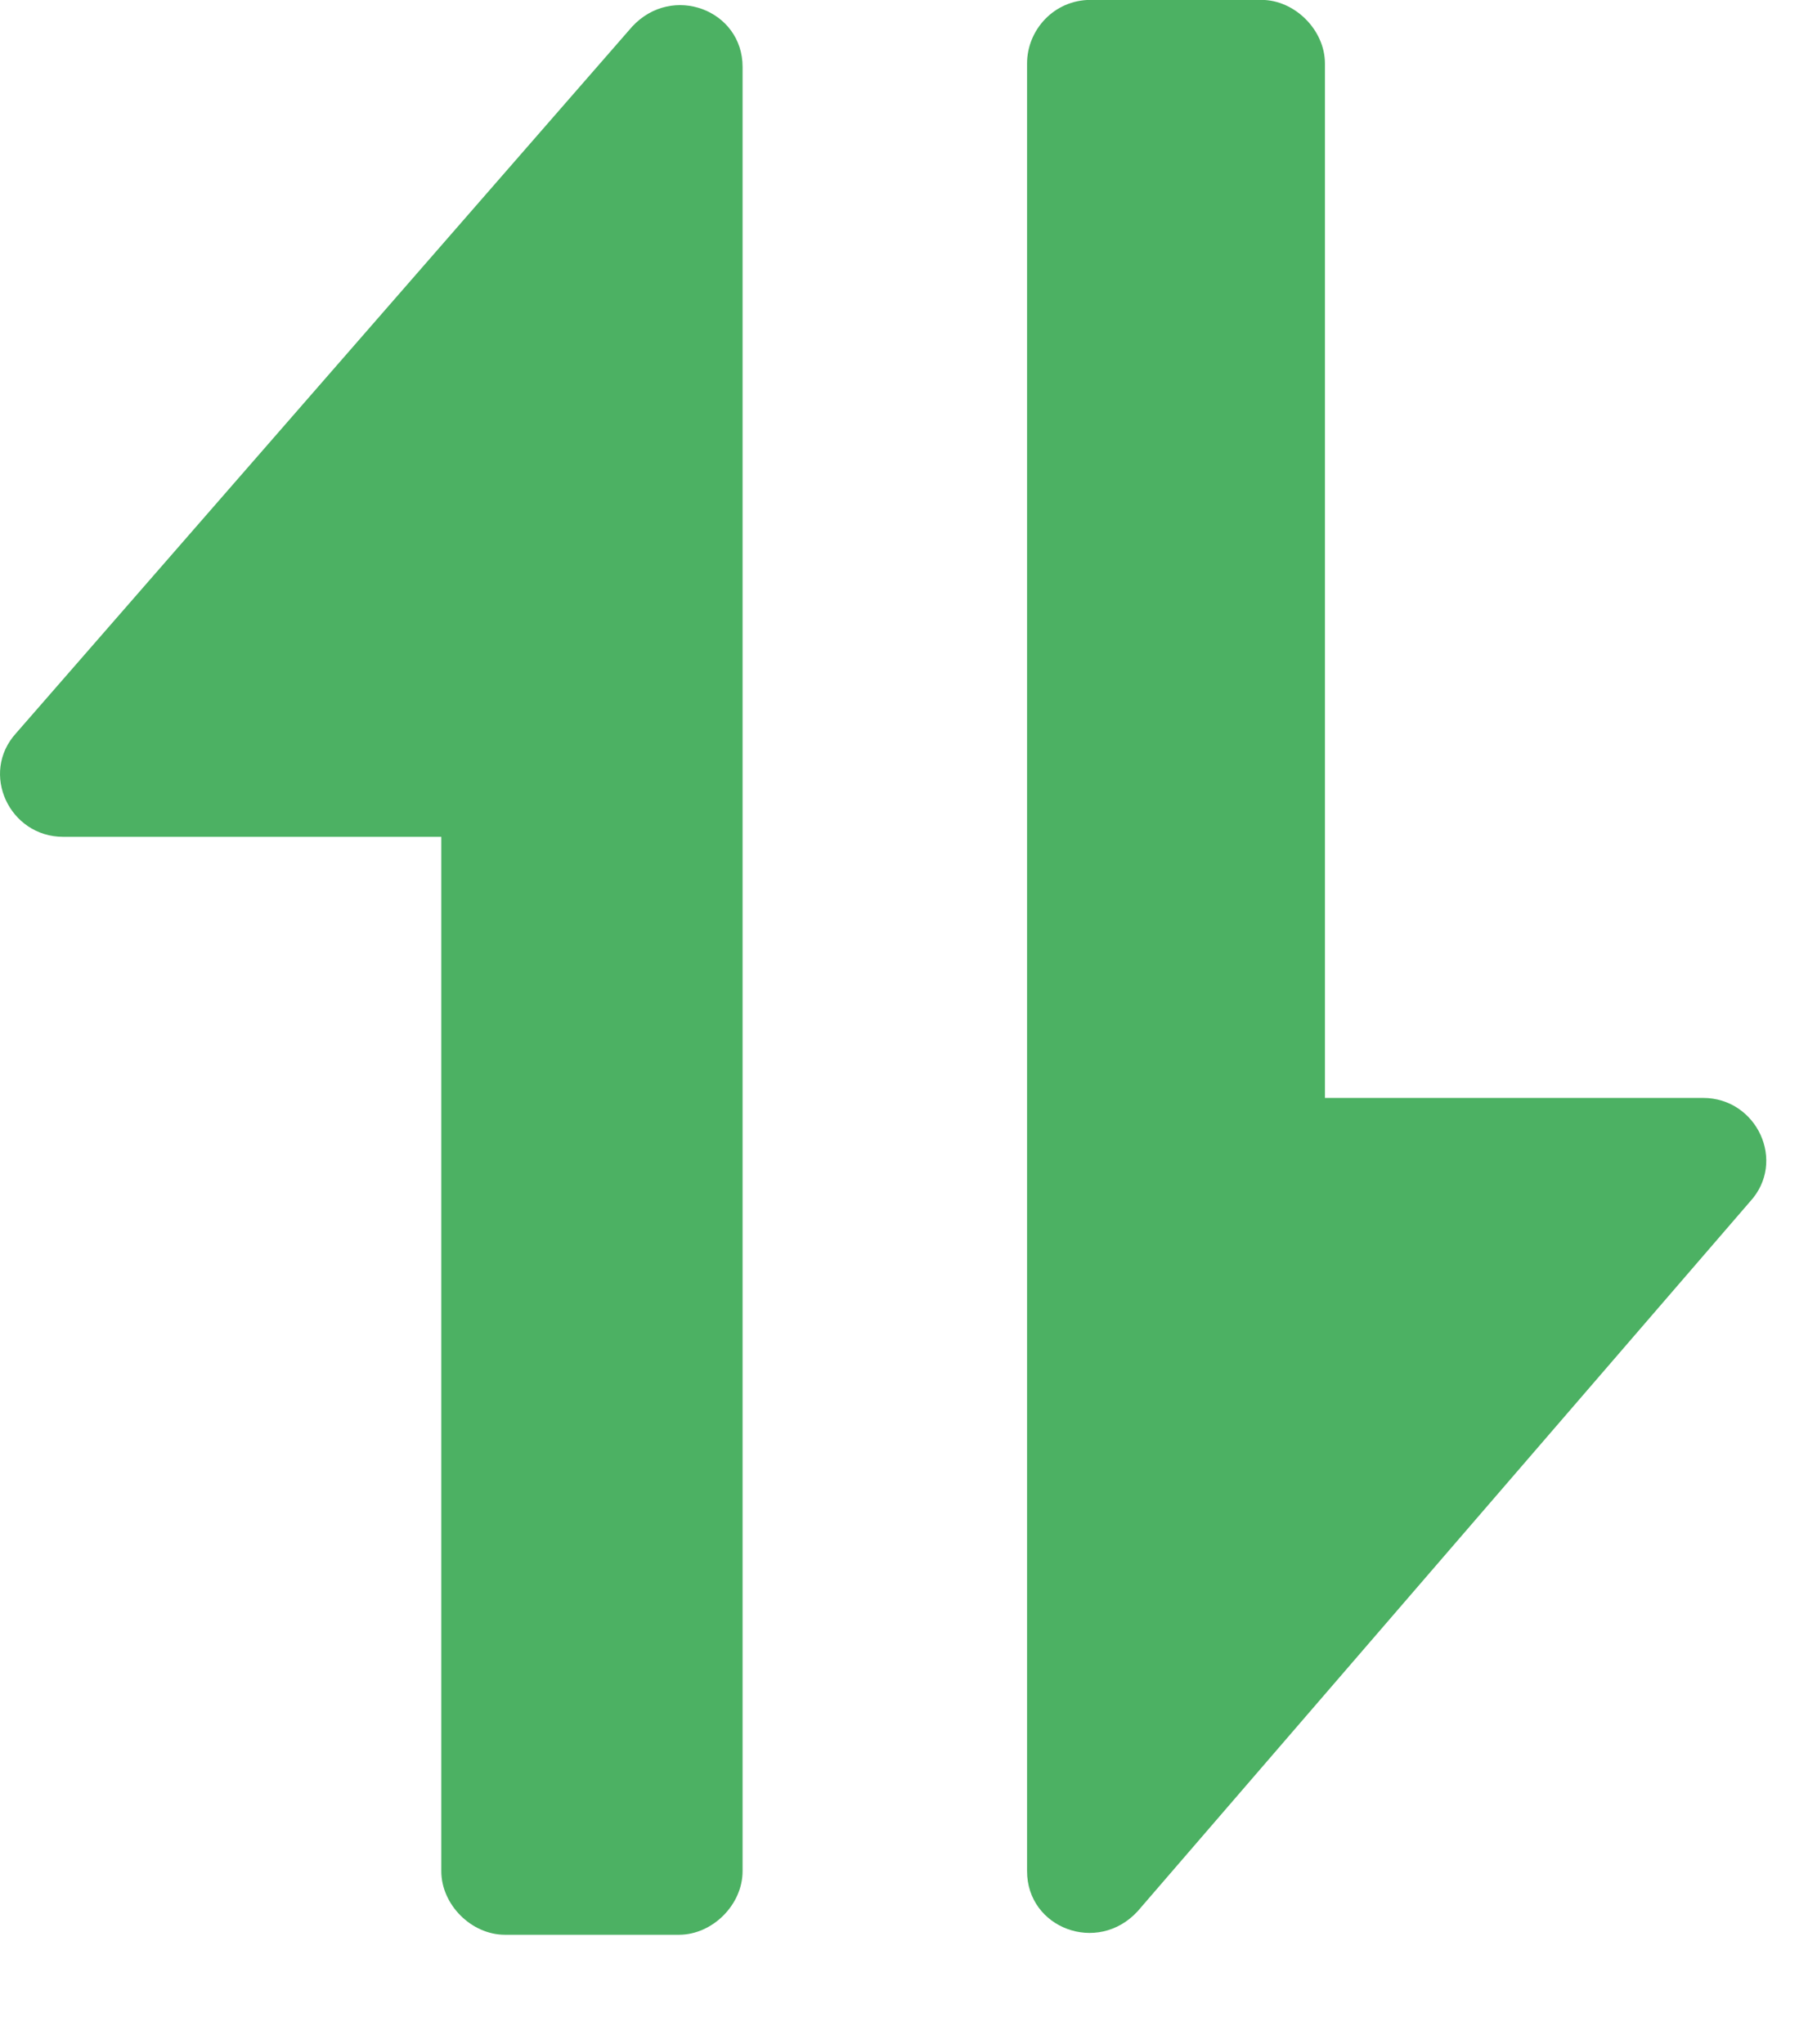 <svg width="16" height="18" viewBox="0 0 16 18" fill="none" xmlns="http://www.w3.org/2000/svg">
<path d="M3.886 16.475C3.886 16.77 4.151 17.035 4.446 17.035H5.979C6.274 17.035 6.539 16.77 6.539 16.475L6.539 0.589C6.539 0.088 5.92 -0.148 5.566 0.235L0.143 6.454C-0.181 6.808 0.084 7.368 0.556 7.368H3.886L3.886 16.475Z" fill="#4CB163"/>
<path d="M11.667 0.559C11.667 0.265 11.402 -0.001 11.107 -0.001H9.604C9.28 -0.001 9.044 0.265 9.044 0.559L9.044 16.475C9.044 16.976 9.663 17.212 10.017 16.829L15.41 10.58C15.735 10.227 15.469 9.667 14.998 9.667H11.667L11.667 0.559Z" fill="#4CB163"/>
</svg>
